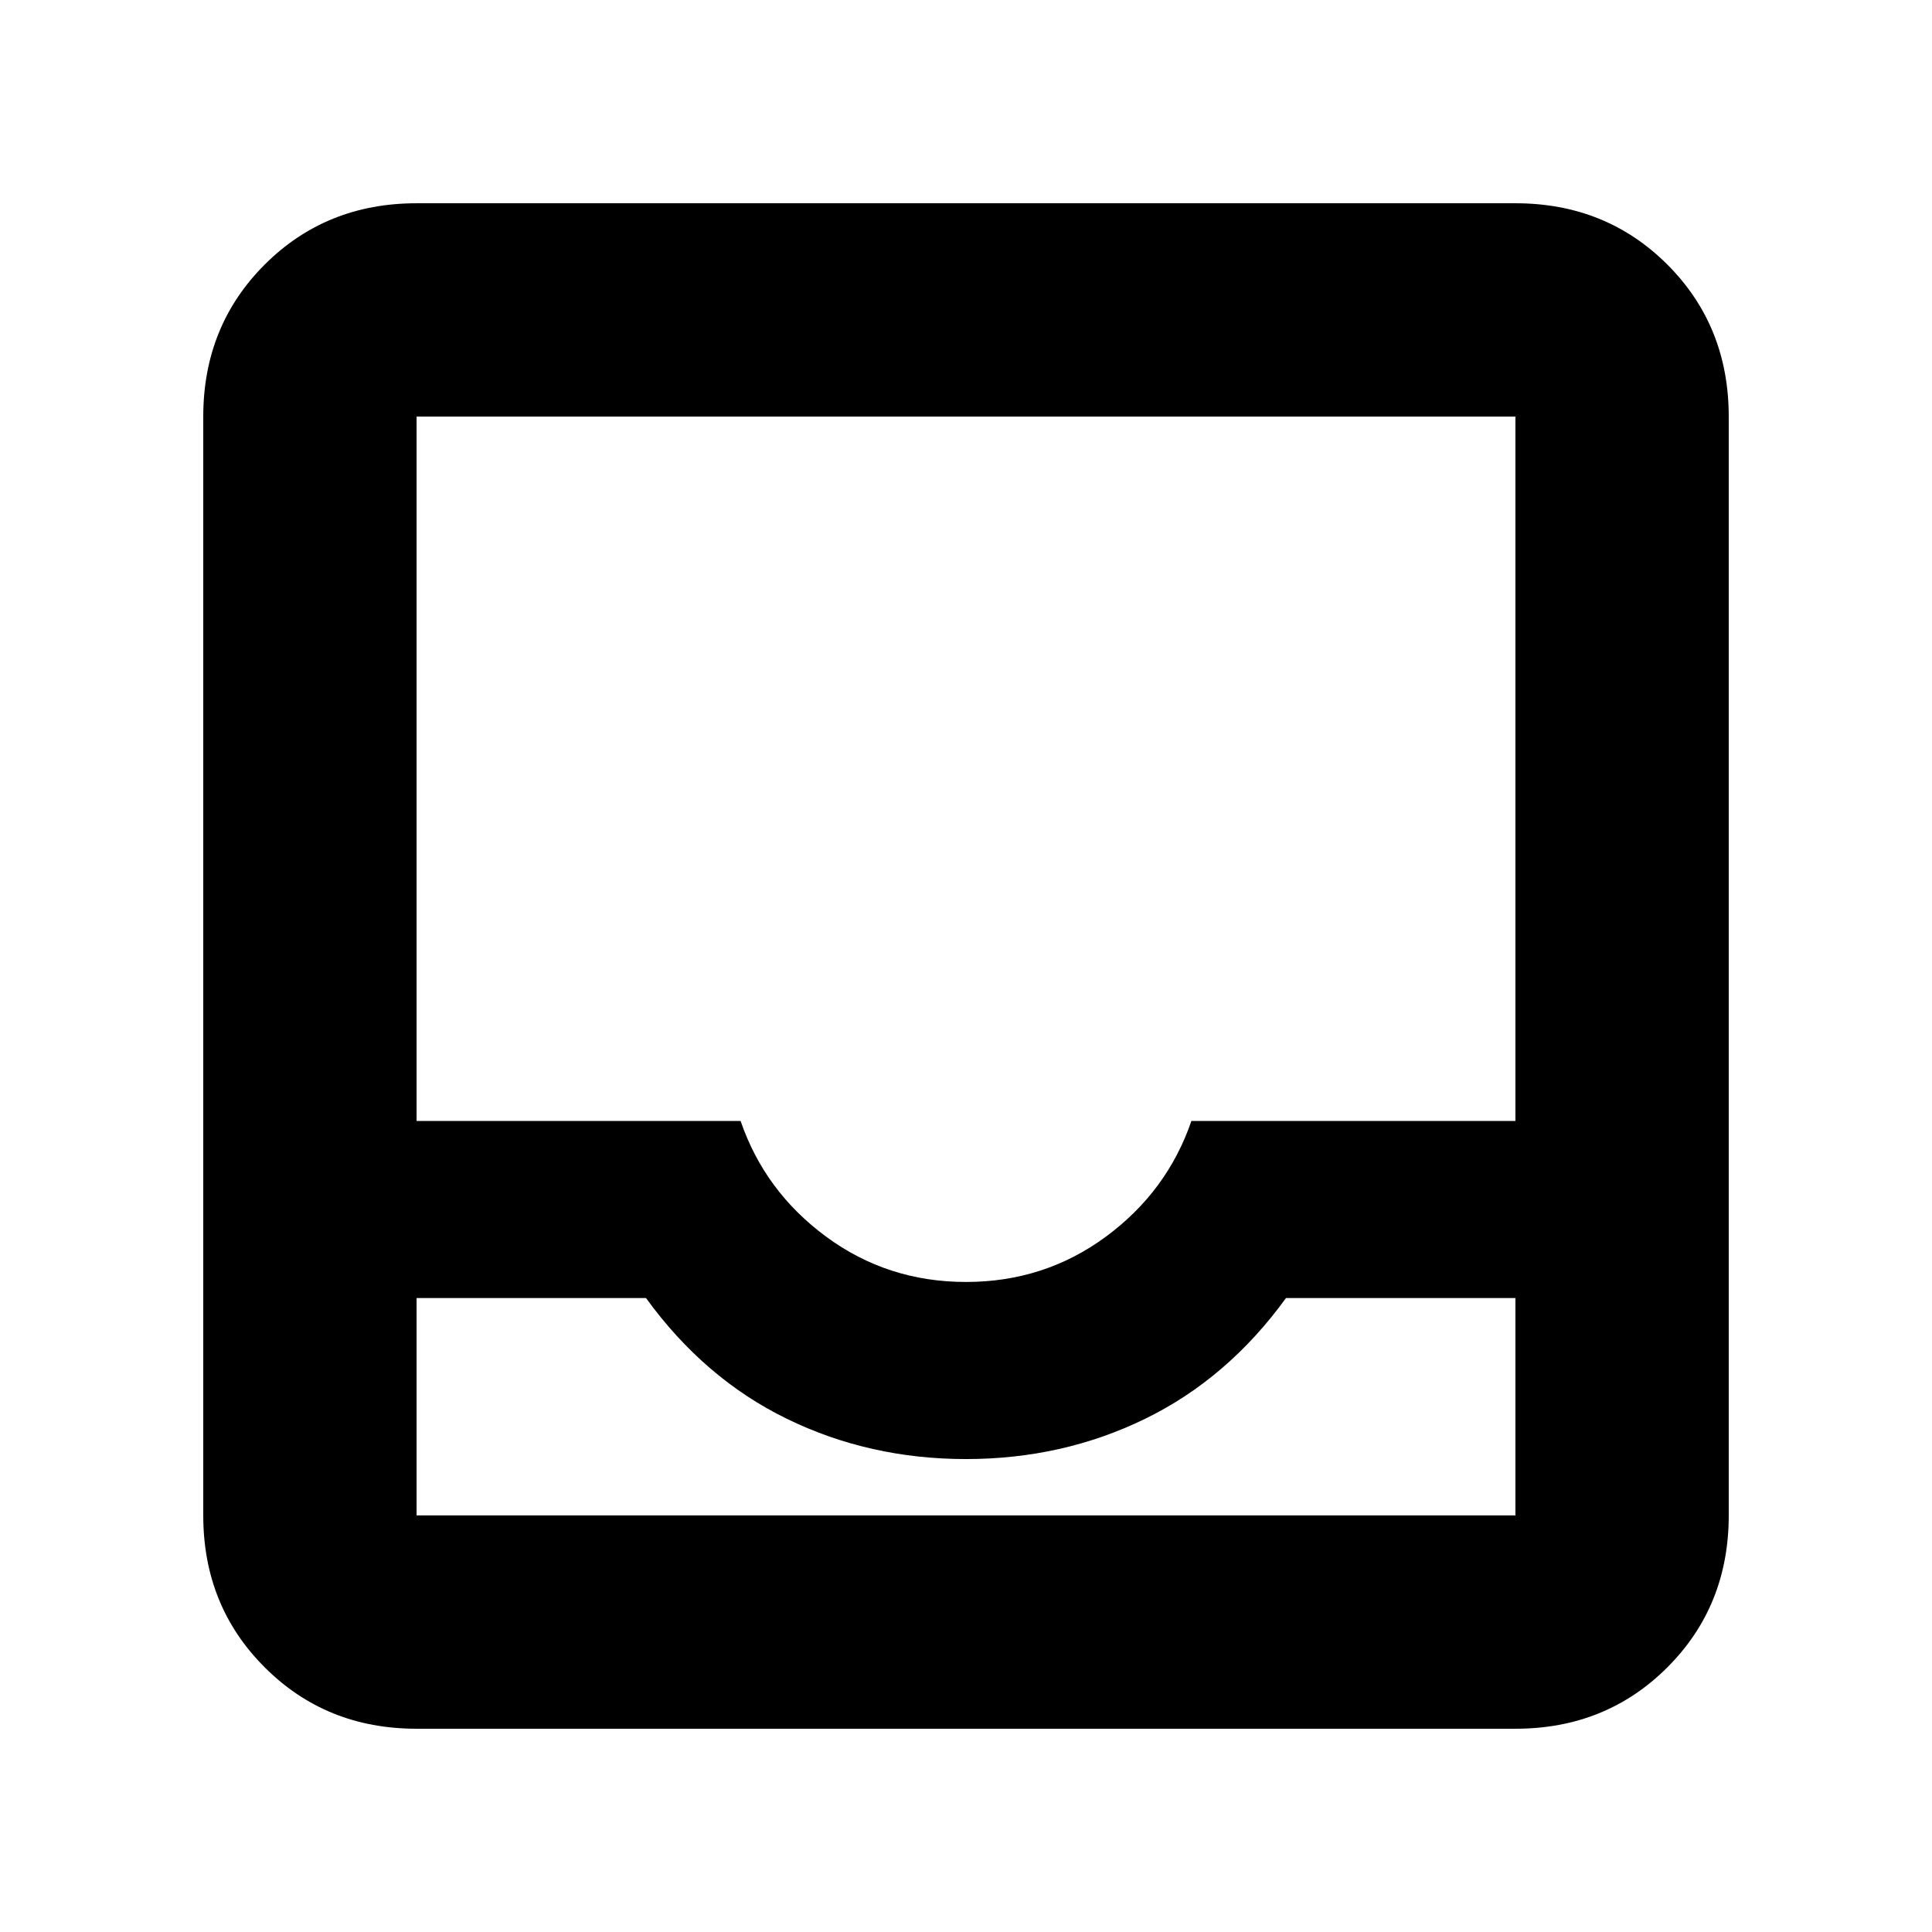 <svg xmlns="http://www.w3.org/2000/svg" height="24" width="24"><path d="M5.175 21.475q-1.125 0-1.887-.763-.763-.762-.763-1.887V5.175q0-1.125.763-1.888.762-.762 1.887-.762h13.65q1.125 0 1.888.762.762.763.762 1.888v13.65q0 1.125-.762 1.887-.763.763-1.888.763ZM12 15.925q.975 0 1.738-.563.762-.562 1.062-1.437h4.025v-8.75H5.175v8.75H9.2q.3.875 1.062 1.437.763.563 1.738.563Zm-6.825.2v2.7h13.65v-2.7h-2.85q-.725 1-1.75 1.5t-2.225.5q-1.2 0-2.225-.5-1.025-.5-1.75-1.5Zm0 2.7H18.825 5.175Z"/></svg>